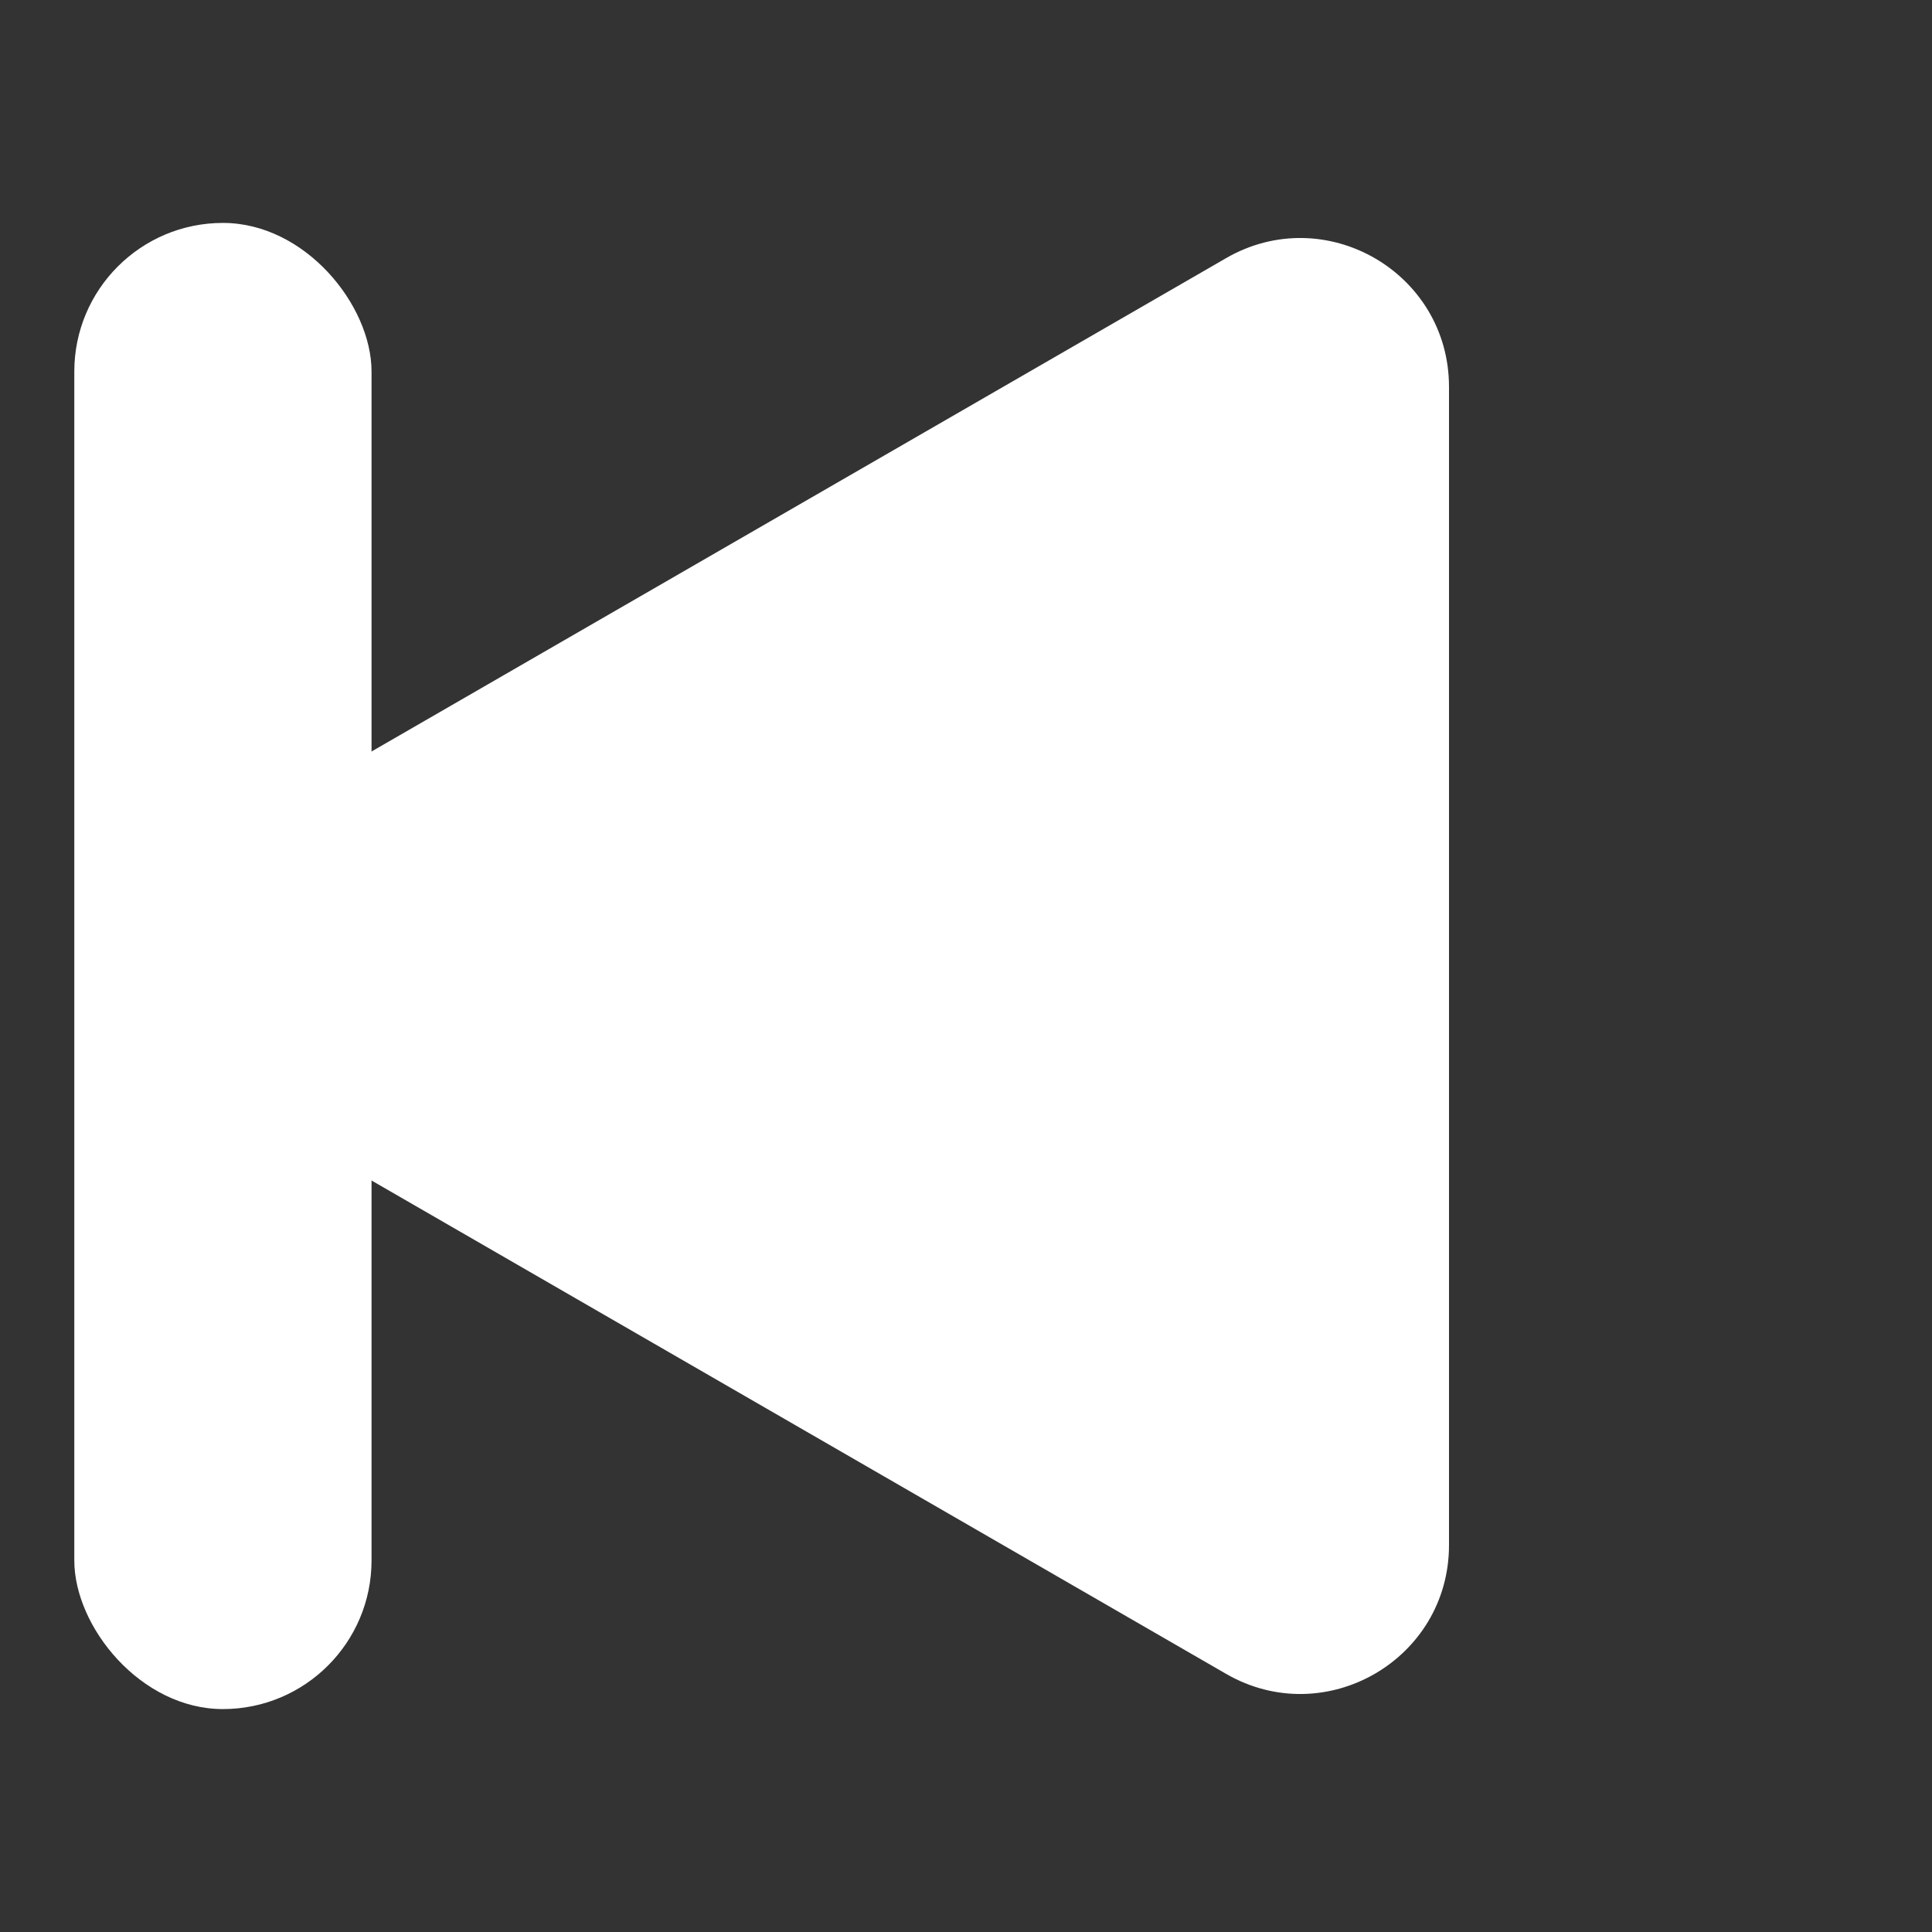<svg width="26" height="26" viewBox="0 0 26 26" fill="none" xmlns="http://www.w3.org/2000/svg">
<rect x="0" y="0" width="26" height="26" fill="#333333" stroke="none"/>
<path d="M3 14.732C1.667 13.962 1.667 12.038 3 11.268L16.5 3.474C17.833 2.704 19.5 3.666 19.5 5.206V20.794C19.5 22.334 17.833 23.296 16.5 22.526L3 14.732Z" fill="white"/>
<rect x="5" y="23" width="4" height="20" rx="2" transform="rotate(-180 5 23)" fill="white"/>
</svg>
